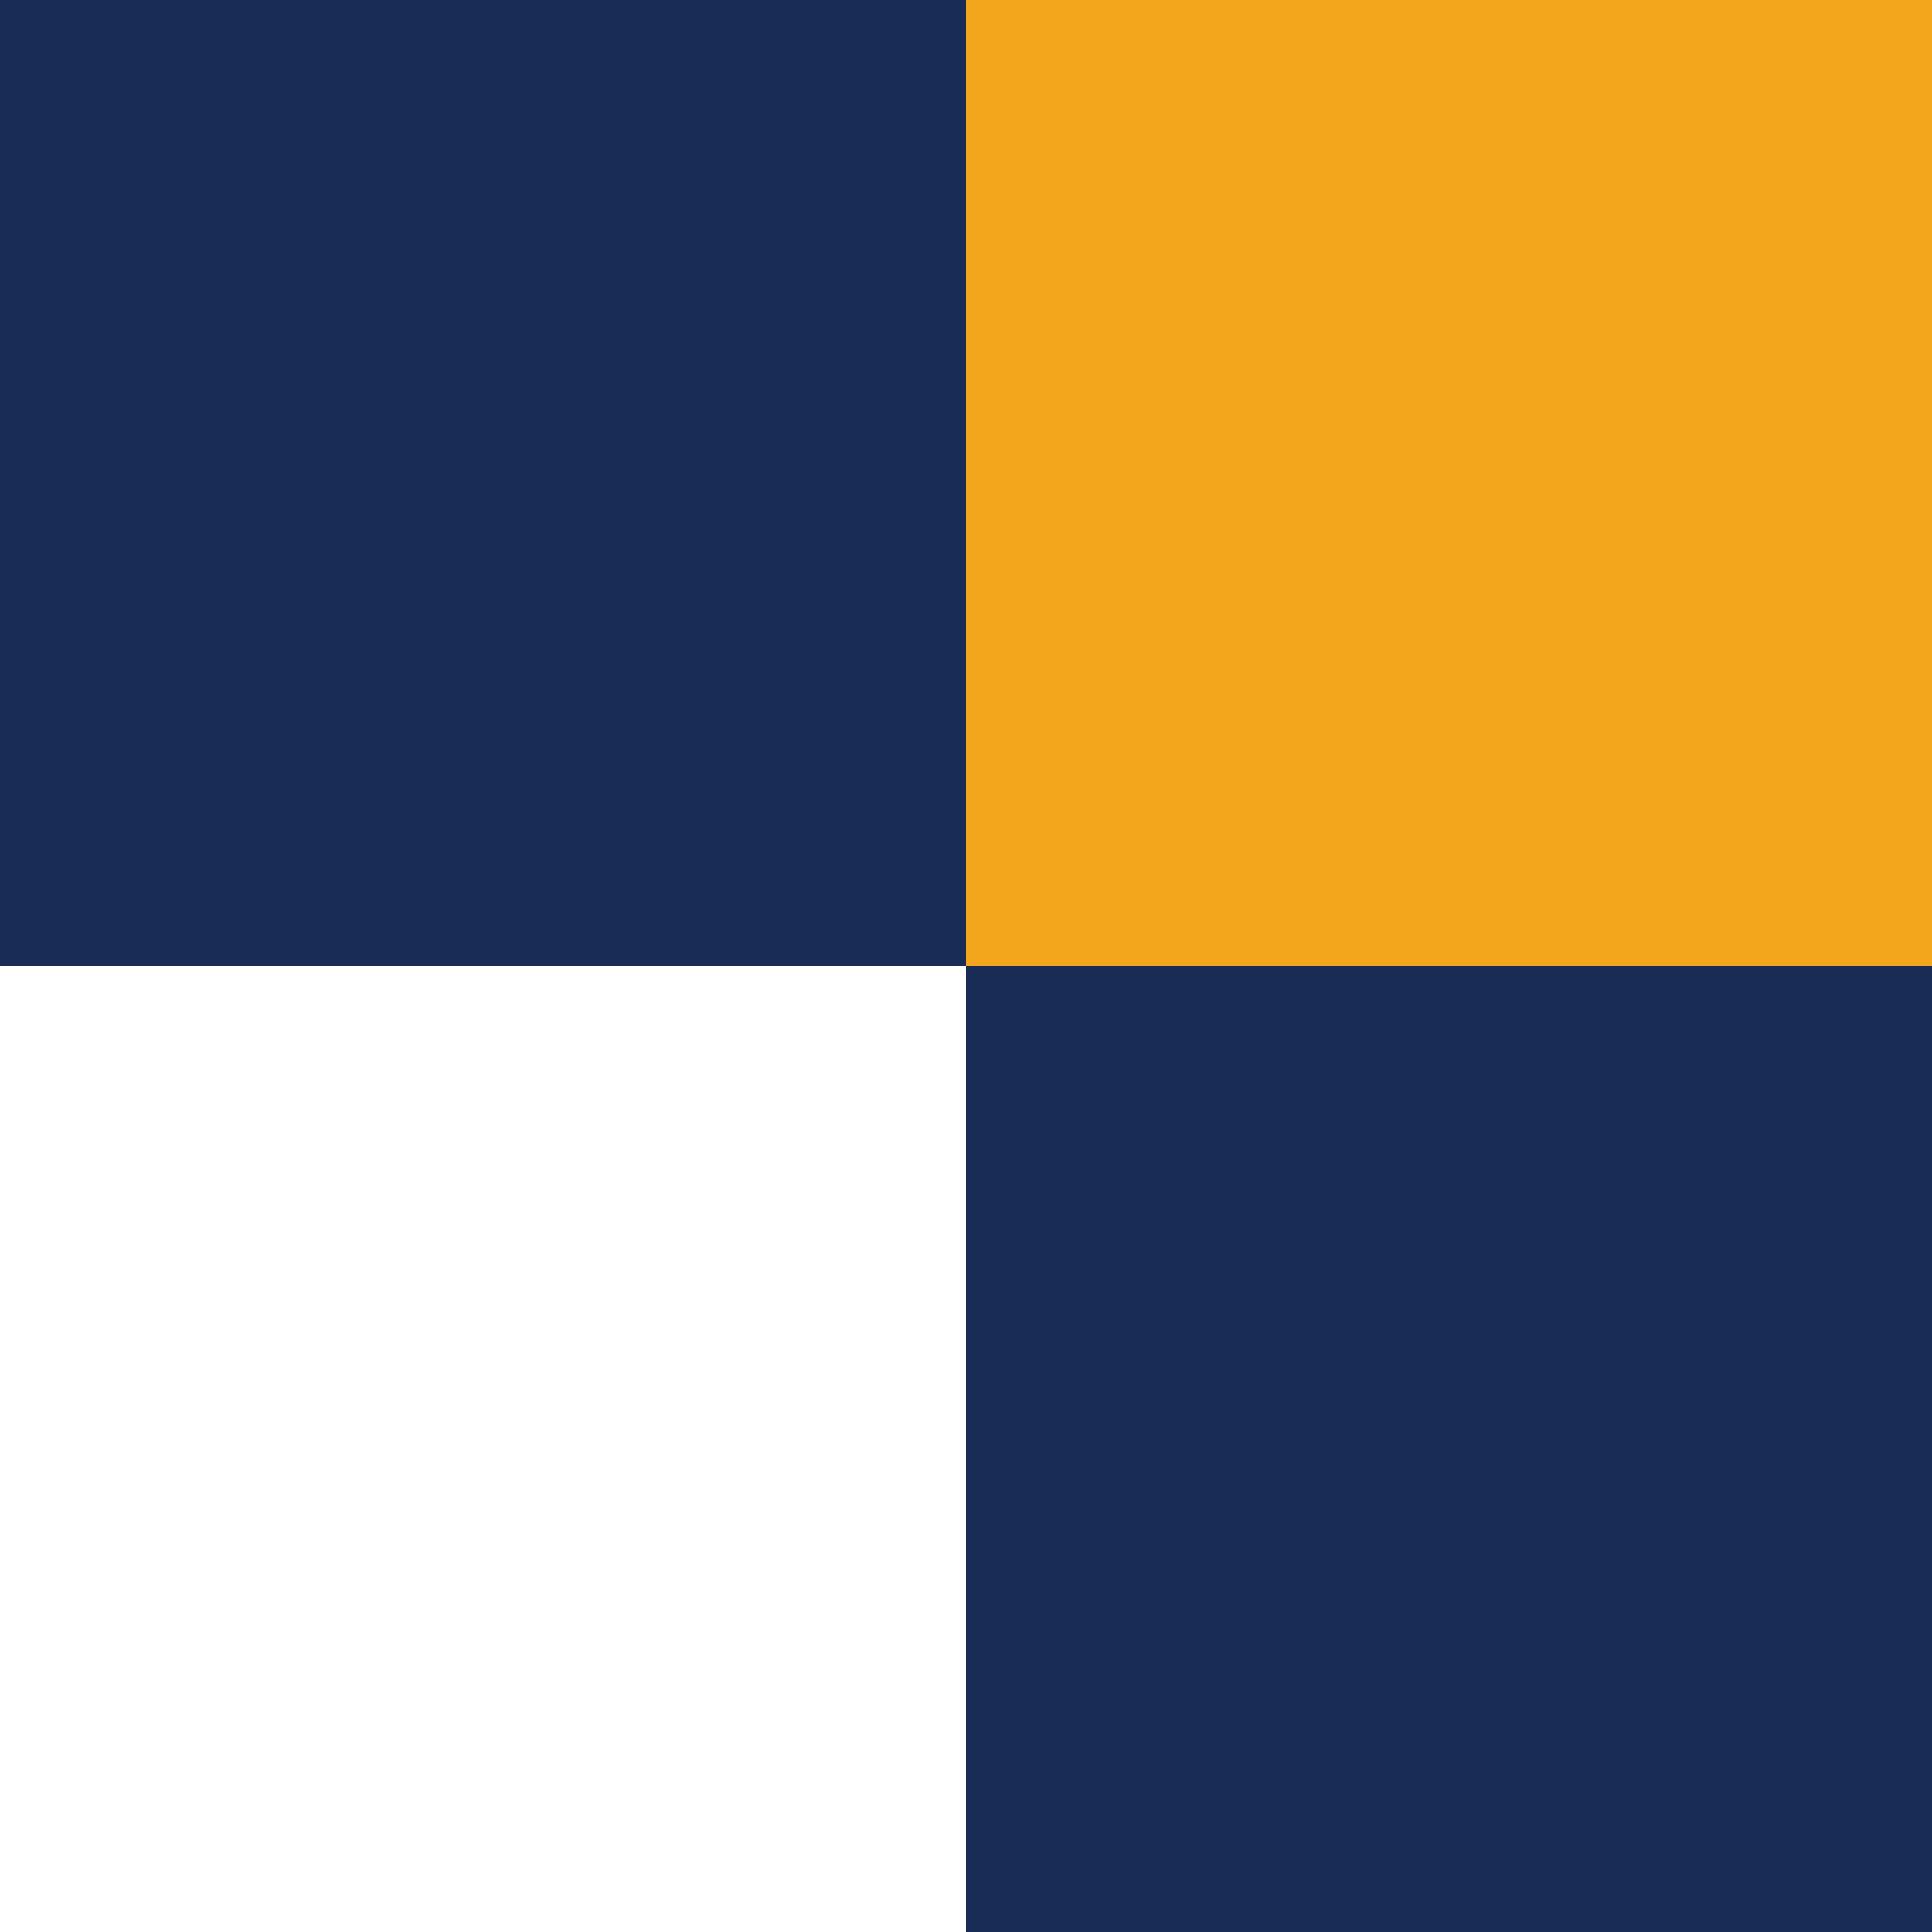 <?xml version="1.0" encoding="UTF-8" standalone="no"?>
<svg
   width="400"
   height="400"
   viewBox="0 0 400 400"
   version="1.1"
   id="svg27"
   sodipodi:docname="pnl_backdrop_tile_exact.svg"
   inkscape:version="1.4.2 (ebf0e940, 2025-05-08)"
   xmlns:inkscape="http://www.inkscape.org/namespaces/inkscape"
   xmlns:sodipodi="http://sodipodi.sourceforge.net/DTD/sodipodi-0.dtd"
   xmlns="http://www.w3.org/2000/svg"
   xmlns:svg="http://www.w3.org/2000/svg">
  <rect x="0" y="0" width="400" height="400" fill="#808080" stroke="none"/>
  <sodipodi:namedview
     id="namedview27"
     pagecolor="#ffffff"
     bordercolor="#000000"
     borderopacity="0.25"
     inkscape:showpageshadow="2"
     inkscape:pageopacity="0.0"
     inkscape:pagecheckerboard="0"
     inkscape:deskcolor="#d1d1d1"
     inkscape:zoom="0.18384776"
     inkscape:cx="198.53383"
     inkscape:cy="198.53383"
     inkscape:window-width="1176"
     inkscape:window-height="690"
     inkscape:window-x="96"
     inkscape:window-y="46"
     inkscape:window-maximized="0"
     inkscape:current-layer="svg27" />
  <defs
     id="defs21">
    <symbol
       id="isotipo_navy"
       viewBox="0 0 64.682 99.336">
      <g
         transform="translate(-66.903,-98.952)"
         id="g5">
        <path
           d="m 0,0 v 0 c -14.496,-10.409 -34.024,-10.382 -48.492,0.066 l -121.635,87.845 v 0 c 14.372,10.468 33.846,10.508 48.26,0.098 z"
           fill="#192c55"
           fill-opacity="1"
           fill-rule="nonzero"
           stroke="none"
           transform="matrix(0.353,0,0,-0.353,126.92,140.108)"
           clip-path="url(#clipPath2208)"
           id="path1" />
        <path
           d="m 0,0 v 0 c -14.496,-10.409 -34.024,-10.382 -48.491,0.066 l -83.383,60.218 0.16,0.115 c 14.364,10.358 33.747,10.352 48.104,-0.016 z"
           fill="#192c55"
           fill-opacity="1"
           fill-rule="nonzero"
           stroke="none"
           transform="matrix(0.353,0,0,-0.353,117.299,149.442)"
           clip-path="url(#clipPath2210)"
           id="path2" />
        <path
           d="m 0,0 -55.238,-39.88 -24.625,-17.796 c -4.703,20.761 1.181,35.809 13.096,44.414 L 11.572,43.312 C 17.625,28.874 11.913,8.604 0,0"
           fill="#192c55"
           fill-opacity="1"
           fill-rule="nonzero"
           stroke="none"
           transform="matrix(0.353,0,0,-0.353,122.838,161.67)"
           clip-path="url(#clipPath2212)"
           id="path3" />
        <path
           d="m 0,0 -27.964,-20.193 -24.625,-17.796 c -4.703,20.761 1.181,35.809 13.096,44.414 l 51.065,36.887 v 0 C 17.625,28.874 11.913,8.604 0,0"
           fill="#192c55"
           fill-opacity="1"
           fill-rule="nonzero"
           stroke="none"
           transform="matrix(0.353,0,0,-0.353,113.216,184.887)"
           clip-path="url(#clipPath2214)"
           id="path4" />
        <path
           d="m 0,0 9.114,-22.138 c 0.392,-0.952 1.286,-1.601 2.312,-1.68 l 23.871,-1.827 -18.238,-15.509 c -0.784,-0.666 -1.126,-1.718 -0.883,-2.717 l 5.639,-23.268 -20.386,12.553 c -0.876,0.54 -1.982,0.54 -2.858,0 l -20.386,-12.553 5.639,23.268 c 0.243,0.999 -0.099,2.051 -0.883,2.717 l -18.238,15.509 23.871,1.827 c 1.026,0.079 1.92,0.728 2.312,1.68 z"
           fill="#fca311"
           fill-opacity="1"
           fill-rule="nonzero"
           stroke="none"
           transform="matrix(0.353,0,0,-0.353,119.133,98.952)"
           clip-path="url(#clipPath2216)"
           id="path5" />
      </g>
      <defs
         id="defs10">
        <clipPath
           id="clipPath2208">
          <path
             id="path6" />
        </clipPath>
        <clipPath
           id="clipPath2210">
          <path
             id="path7" />
        </clipPath>
        <clipPath
           id="clipPath2212">
          <path
             id="path8" />
        </clipPath>
        <clipPath
           id="clipPath2214">
          <path
             id="path9" />
        </clipPath>
        <clipPath
           id="clipPath2216">
          <path
             id="path10" />
        </clipPath>
      </defs>
    </symbol>
    <symbol
       id="isotipo_white"
       viewBox="0 0 64.682 99.336">
      <g
         transform="translate(-66.903,-98.952)"
         id="g15">
        <path
           d="m 0,0 v 0 c -14.496,-10.409 -34.024,-10.382 -48.492,0.066 l -121.635,87.845 v 0 c 14.372,10.468 33.846,10.508 48.26,0.098 z"
           fill="#FFFFFF"
           fill-opacity="1"
           fill-rule="nonzero"
           stroke="none"
           transform="matrix(0.353,0,0,-0.353,126.92,140.108)"
           clip-path="url(#clipPath2208w)"
           id="path11" />
        <path
           d="m 0,0 v 0 c -14.496,-10.409 -34.024,-10.382 -48.491,0.066 l -83.383,60.218 0.16,0.115 c 14.364,10.358 33.747,10.352 48.104,-0.016 z"
           fill="#FFFFFF"
           fill-opacity="1"
           fill-rule="nonzero"
           stroke="none"
           transform="matrix(0.353,0,0,-0.353,117.299,149.442)"
           clip-path="url(#clipPath2210w)"
           id="path12" />
        <path
           d="m 0,0 -55.238,-39.88 -24.625,-17.796 c -4.703,20.761 1.181,35.809 13.096,44.414 L 11.572,43.312 C 17.625,28.874 11.913,8.604 0,0"
           fill="#FFFFFF"
           fill-opacity="1"
           fill-rule="nonzero"
           stroke="none"
           transform="matrix(0.353,0,0,-0.353,122.838,161.67)"
           clip-path="url(#clipPath2212w)"
           id="path13" />
        <path
           d="m 0,0 -27.964,-20.193 -24.625,-17.796 c -4.703,20.761 1.181,35.809 13.096,44.414 l 51.065,36.887 v 0 C 17.625,28.874 11.913,8.604 0,0"
           fill="#FFFFFF"
           fill-opacity="1"
           fill-rule="nonzero"
           stroke="none"
           transform="matrix(0.353,0,0,-0.353,113.216,184.887)"
           clip-path="url(#clipPath2214w)"
           id="path14" />
        <path
           d="m 0,0 9.114,-22.138 c 0.392,-0.952 1.286,-1.601 2.312,-1.68 l 23.871,-1.827 -18.238,-15.509 c -0.784,-0.666 -1.126,-1.718 -0.883,-2.717 l 5.639,-23.268 -20.386,12.553 c -0.876,0.54 -1.982,0.54 -2.858,0 l -20.386,-12.553 5.639,23.268 c 0.243,0.999 -0.099,2.051 -0.883,2.717 l -18.238,15.509 23.871,1.827 c 1.026,0.079 1.92,0.728 2.312,1.68 z"
           fill="#fca311"
           fill-opacity="1"
           fill-rule="nonzero"
           stroke="none"
           transform="matrix(0.353,0,0,-0.353,119.133,98.952)"
           clip-path="url(#clipPath2216w)"
           id="path15" />
      </g>
      <defs
         id="defs20">
        <clipPath
           id="clipPath2208w">
          <path
             id="path16" />
        </clipPath>
        <clipPath
           id="clipPath2210w">
          <path
             id="path17" />
        </clipPath>
        <clipPath
           id="clipPath2212w">
          <path
             id="path18" />
        </clipPath>
        <clipPath
           id="clipPath2214w">
          <path
             id="path19" />
        </clipPath>
        <clipPath
           id="clipPath2216w">
          <path
             id="path20" />
        </clipPath>
      </defs>
    </symbol>
  </defs>
  <rect
     x="0"
     y="0"
     width="200"
     height="200"
     fill="#192c55"
     id="rect21" />
  <rect
     x="200"
     y="0"
     width="200"
     height="200"
     fill="#F3A61C"
     id="rect22" />
  <rect
     x="0"
     y="200"
     width="200"
     height="200"
     fill="#FFFFFF"
     id="rect23" />
  <rect
     x="200"
     y="200"
     width="200"
     height="200"
     fill="#192c55"
     id="rect24" />
  <g
     transform="translate(46.606,18.0) scale(1.651)"
     id="g24">
    <use
       href="#isotipo_white"
       id="use24" />
  </g>
  <g
     transform="translate(246.606,18.0) scale(1.651)"
     id="g25">
    <use
       href="#isotipo_white"
       id="use25" />
  </g>
  <g
     transform="translate(46.606,218.0) scale(1.651)"
     id="g26">
    <use
       href="#isotipo_navy"
       id="use26" />
  </g>
  <g
     transform="translate(246.606,218.0) scale(1.651)"
     id="g27">
    <use
       href="#isotipo_white"
       id="use27" />
  </g>
</svg>
